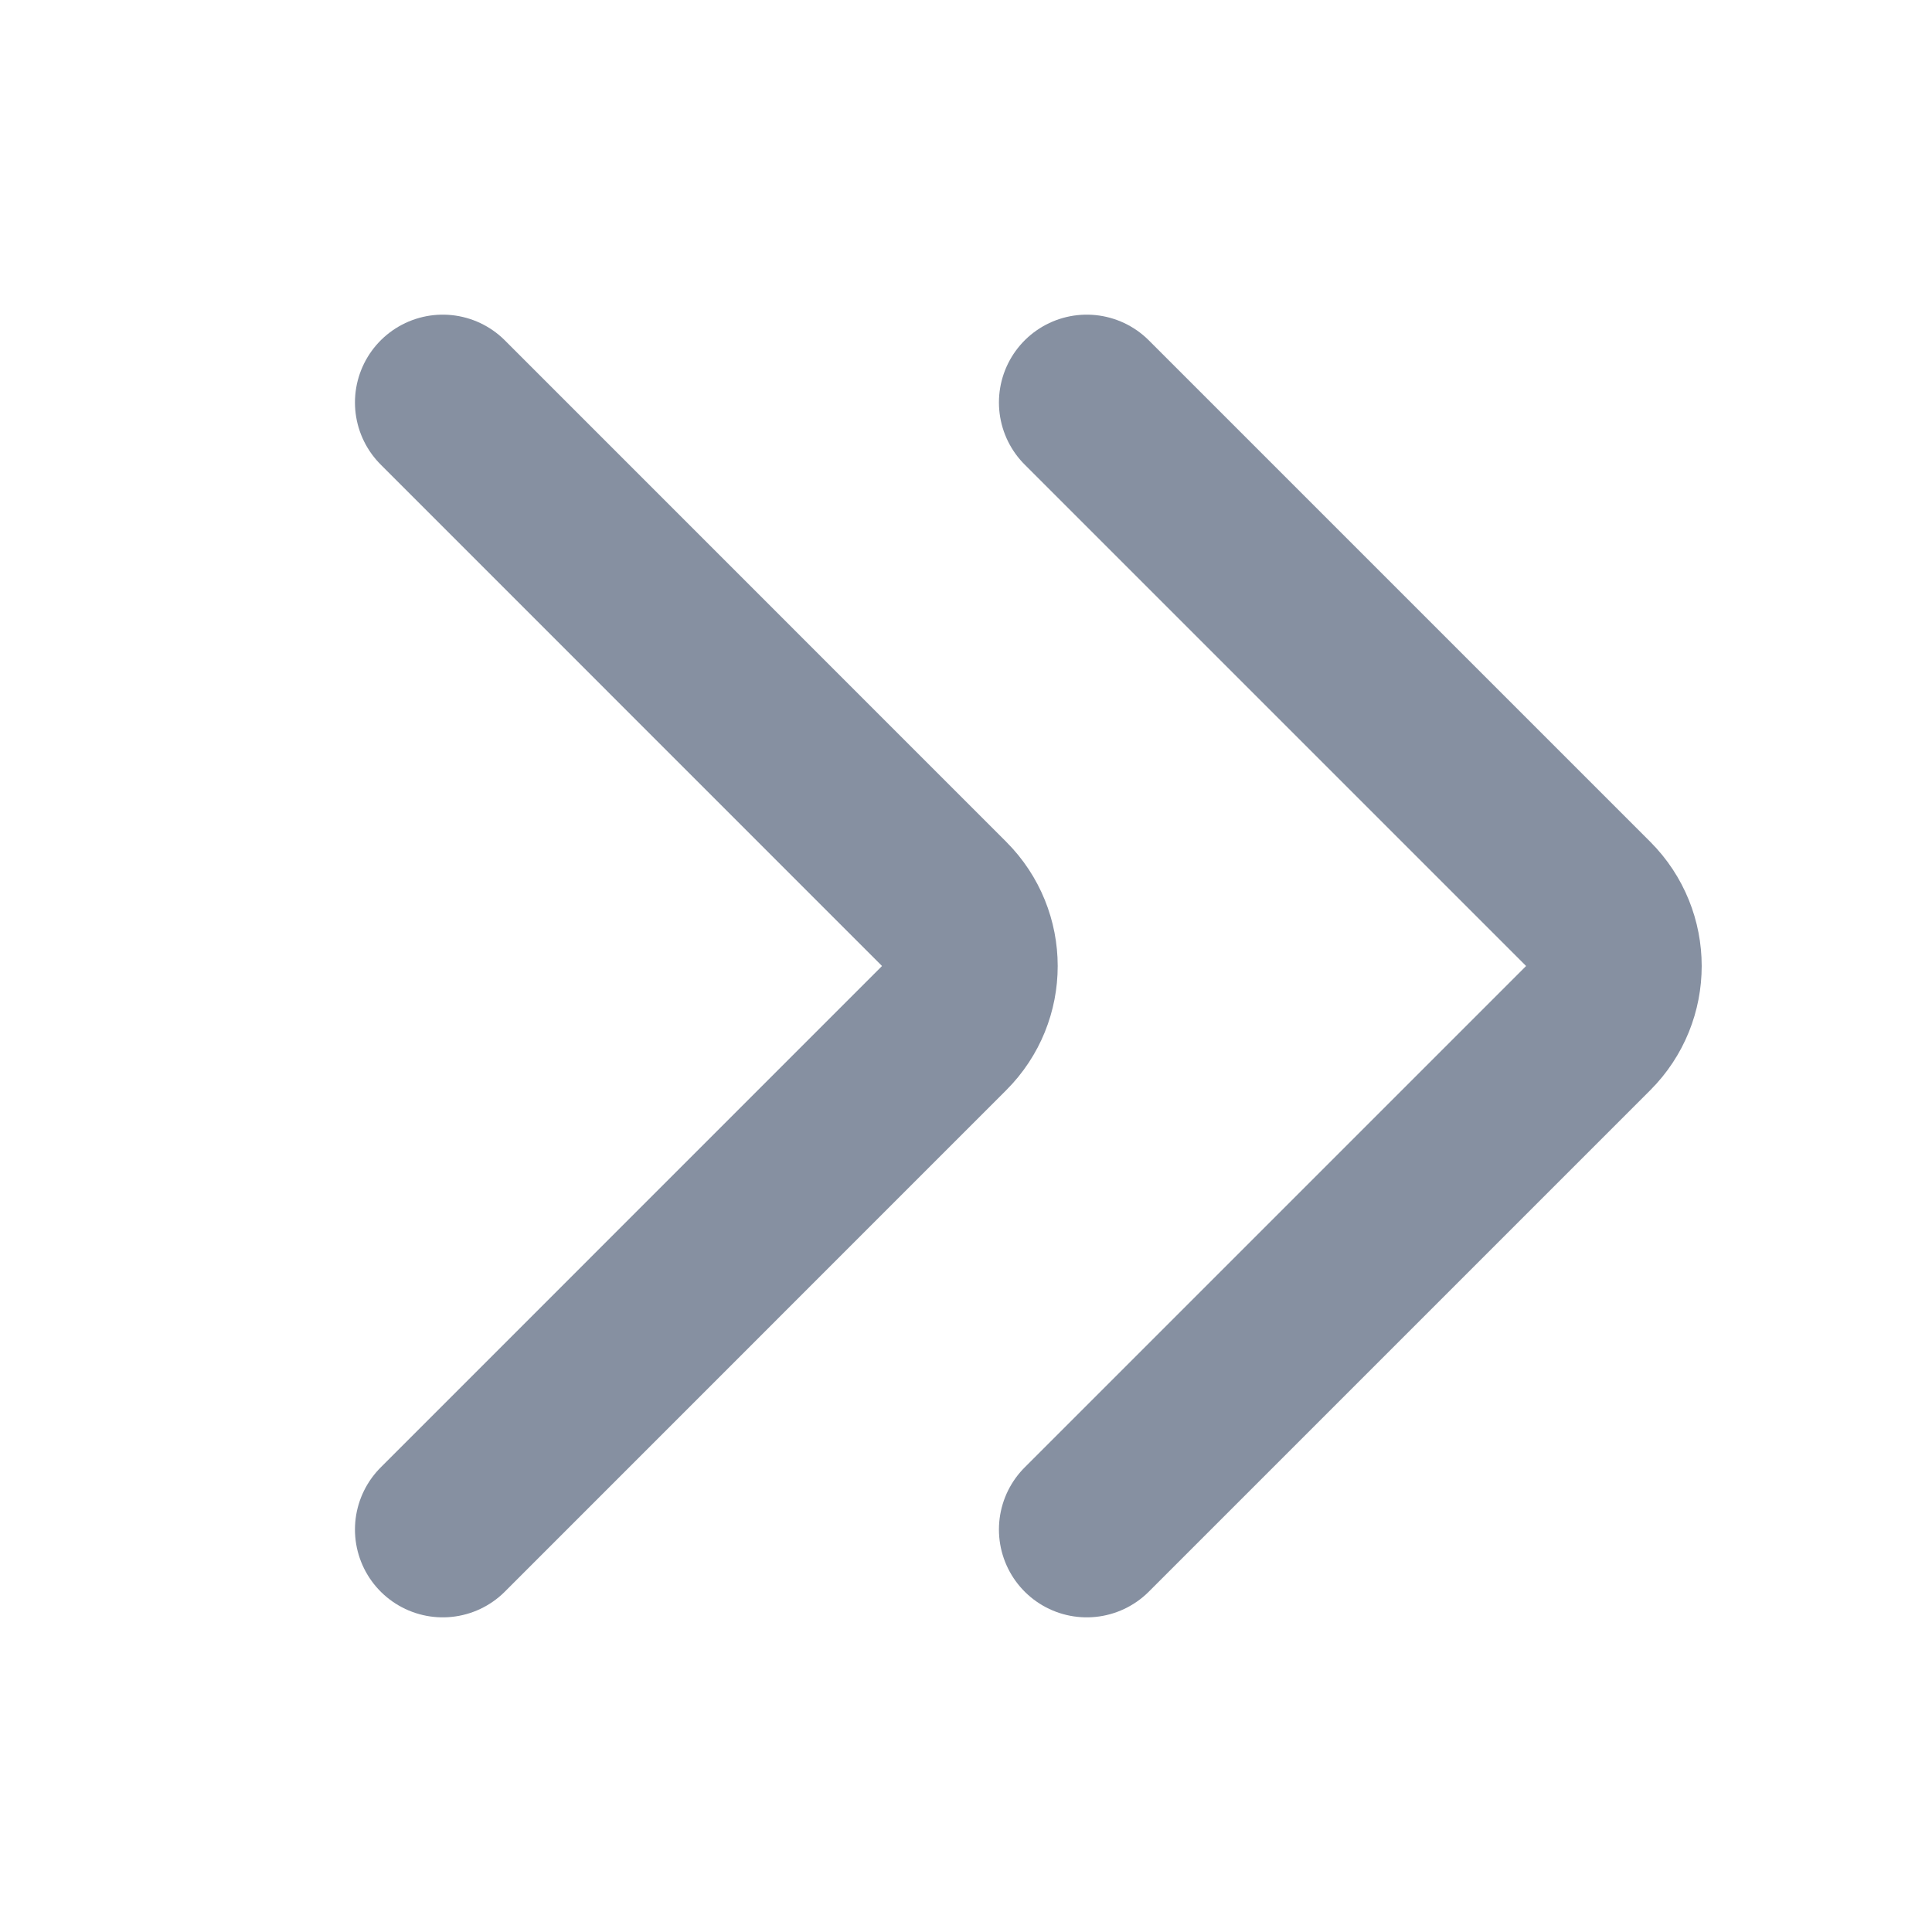 <svg width="22" height="22" viewBox="0 0 22 22" fill="none" xmlns="http://www.w3.org/2000/svg">
<path d="M5.042 4.583L10.751 10.293C11.142 10.684 11.142 11.317 10.751 11.707L5.042 17.417" stroke="#687489" stroke-opacity="0.8" stroke-width="2" stroke-linecap="round" stroke-linejoin="round"/>
<path d="M12.375 4.583L18.085 10.293C18.475 10.684 18.475 11.317 18.085 11.707L12.375 17.417" stroke="#687489" stroke-opacity="0.8" stroke-width="2" stroke-linecap="round" stroke-linejoin="round"/>
</svg>
